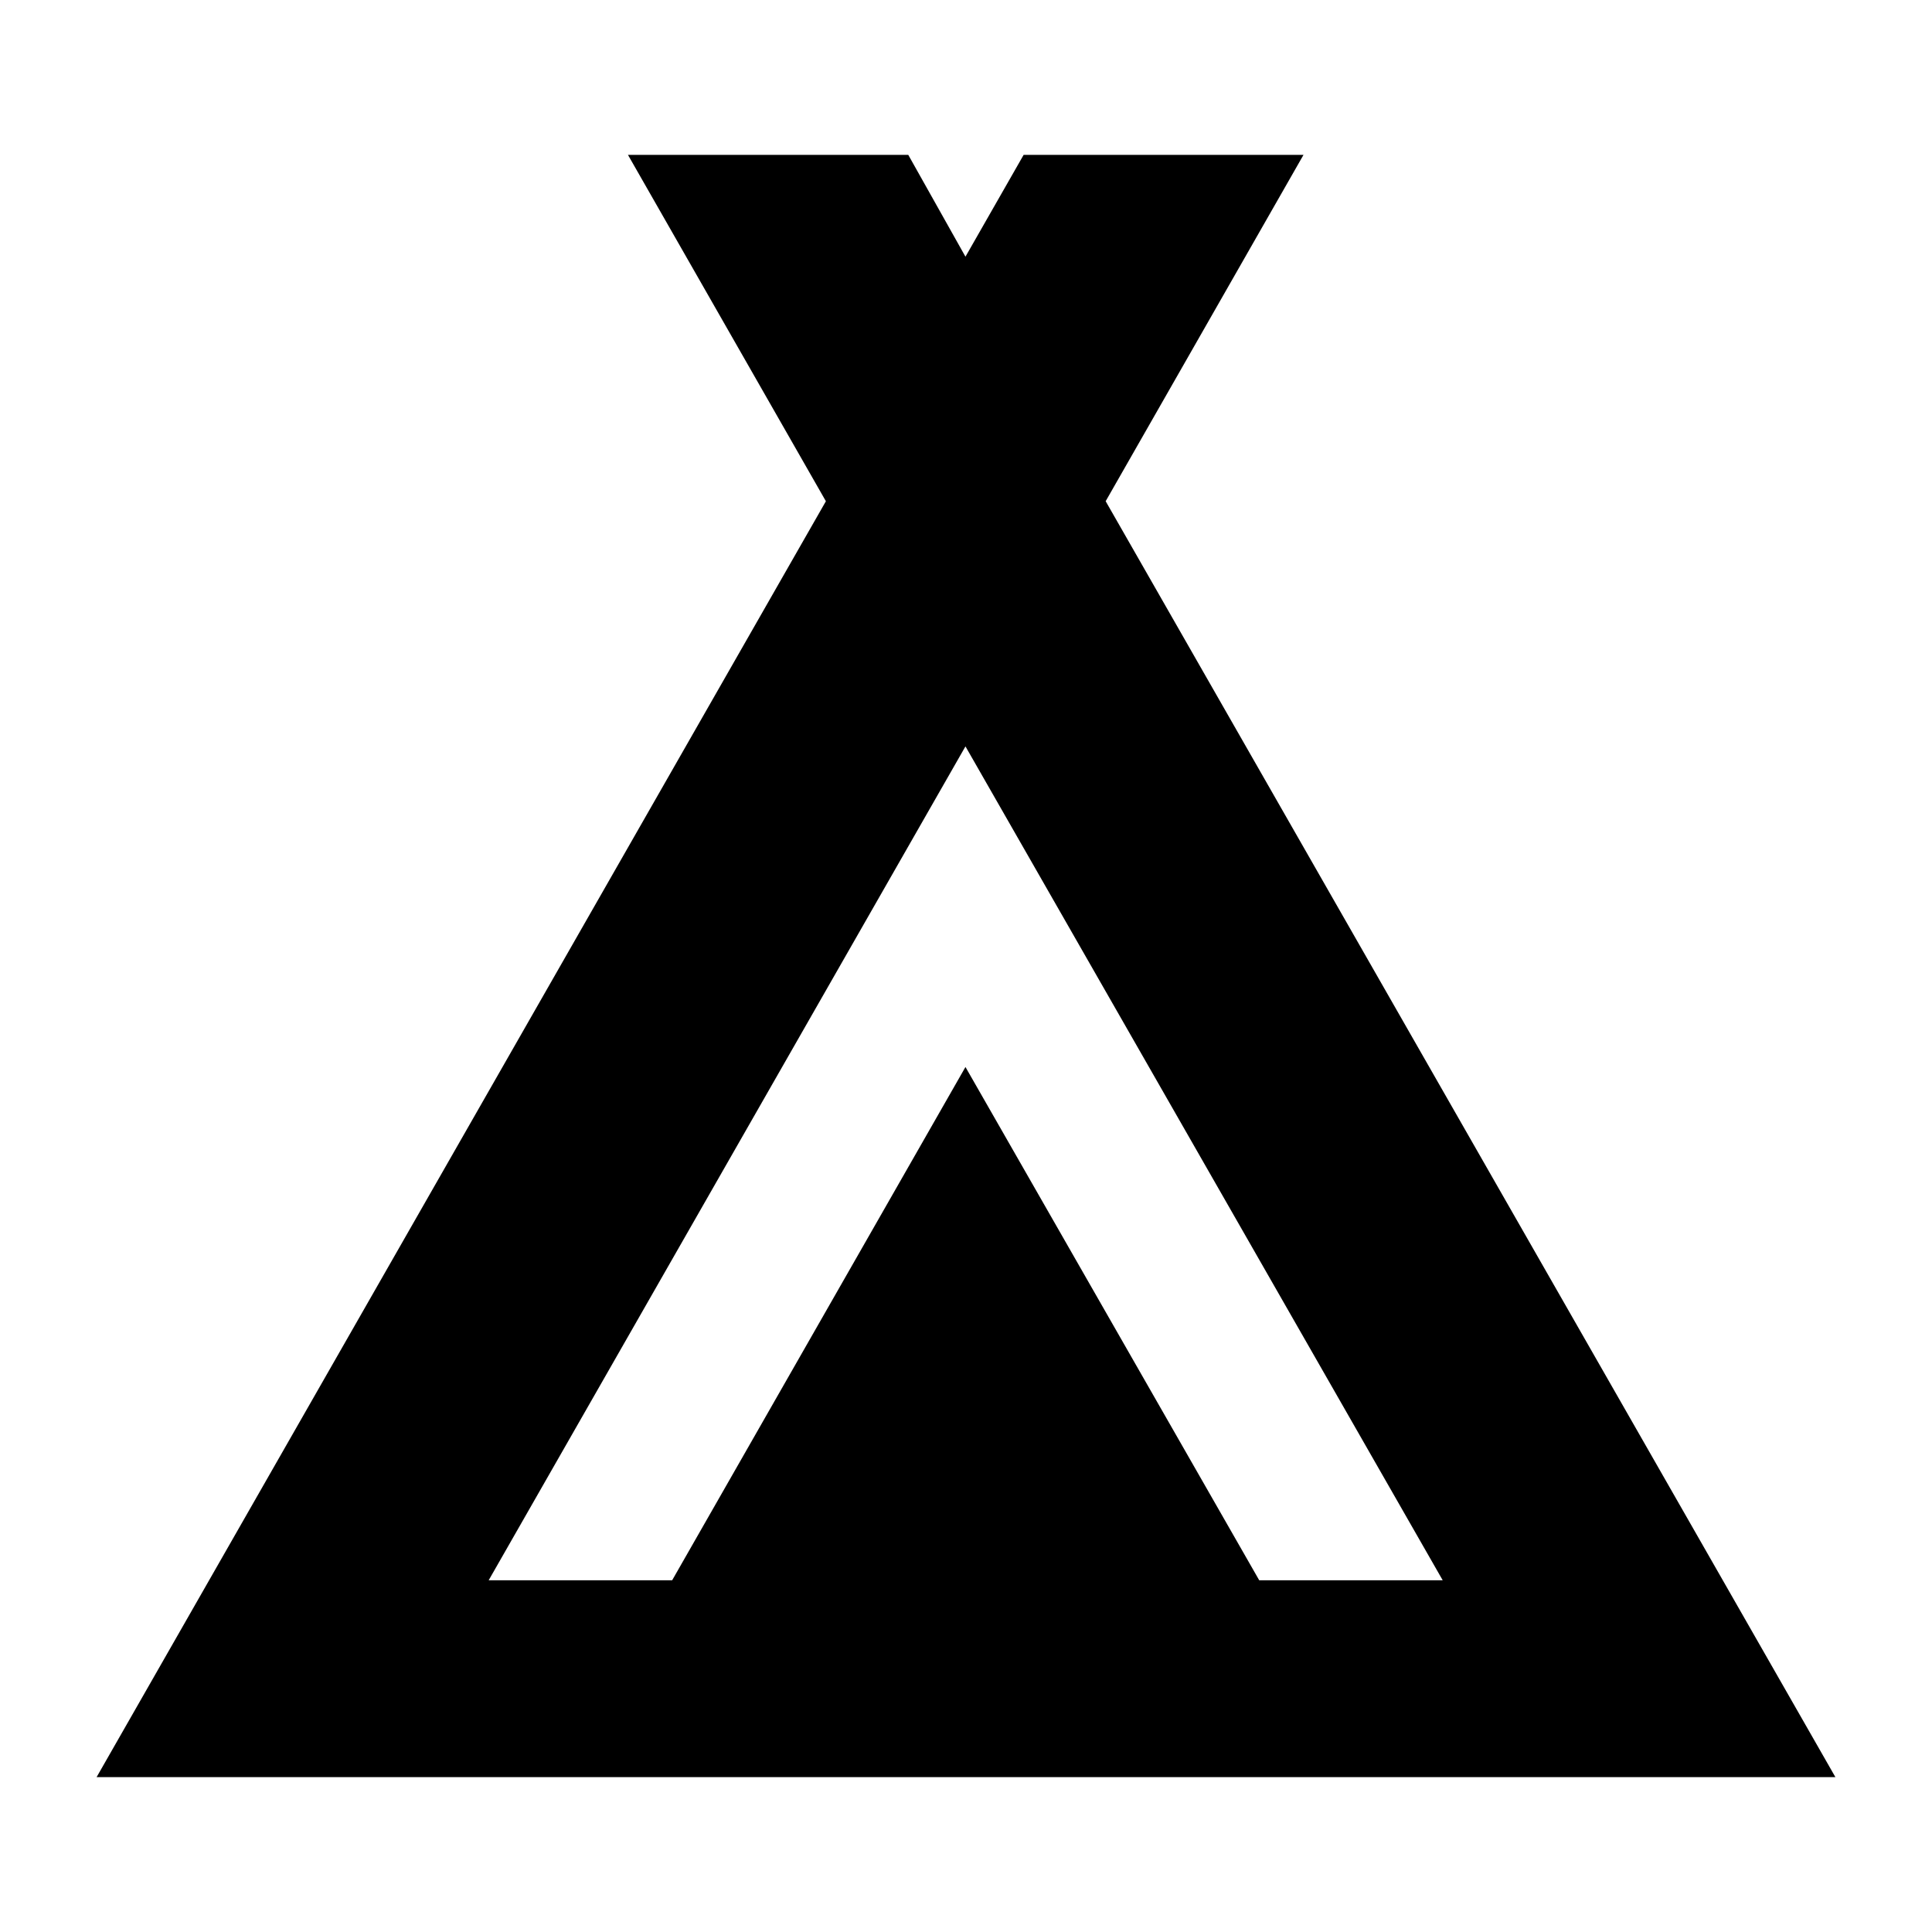 <svg height='100px' width='100px'  fill="#000000" xmlns="http://www.w3.org/2000/svg" xmlns:xlink="http://www.w3.org/1999/xlink" version="1.1" x="0px" y="0px" viewBox="0 0 100 100" enable-background="new 0 0 100 100" xml:space="preserve"><path fill="#000000" d="M95,91.984L57.229,25.943L67.469,8.016H52.983l-3.011,5.27l-2.96-5.27H32.503l10.245,17.928L5,91.984H95z   M49.972,38.633l24.703,43.163h-9.497L49.972,55.228L34.79,81.796h-9.497L49.972,38.633z"></path></svg>